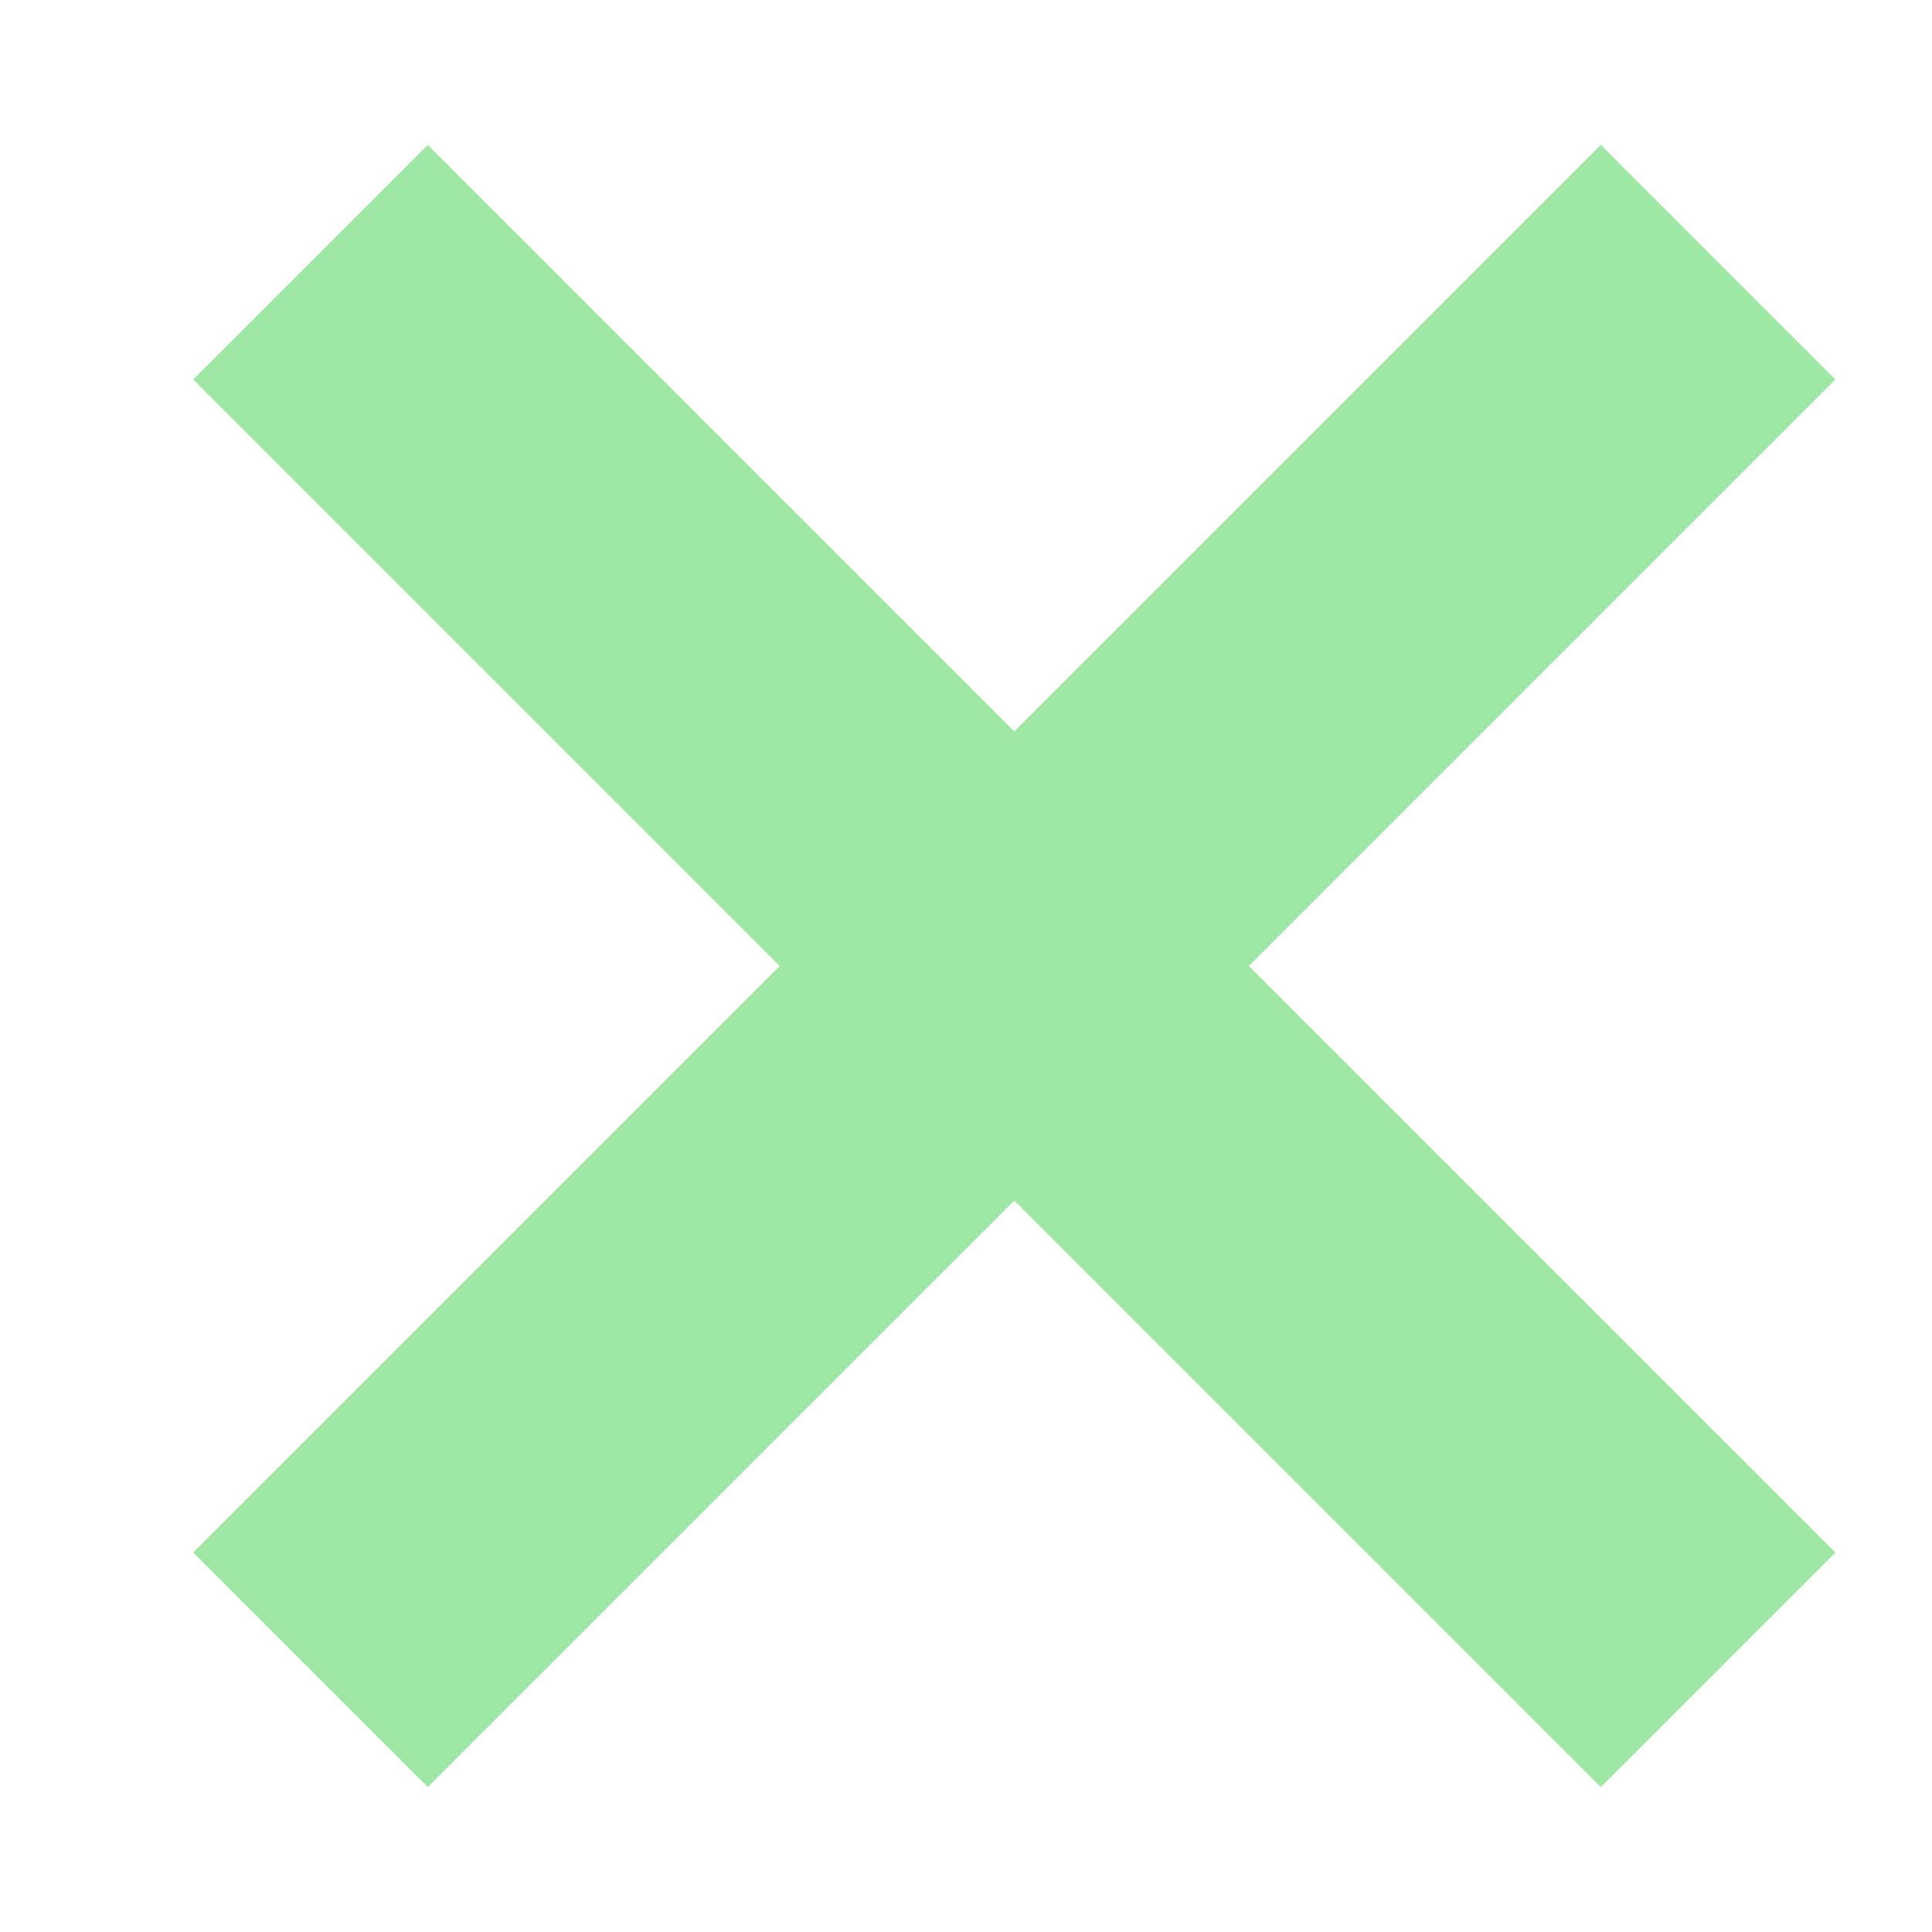 <svg xmlns="http://www.w3.org/2000/svg" viewBox="0 0 40 40" width="40px" height="40px"><path fill="#9fe7a4" d="M21 24.15L8.857 36.293 4.707 32.143 16.85 20 4.707 7.857 8.857 3.707 21 15.85 33.143 3.707 37.293 7.857 25.15 20 37.293 32.143 33.143 36.293z"/><path fill="#9fe7a4" d="M33.143,4.414l3.443,3.443L25.15,19.293L24.443,20l0.707,0.707l11.436,11.436l-3.443,3.443 L21.707,24.15L21,23.443l-0.707,0.707L8.857,35.586l-3.443-3.443L16.85,20.707L17.557,20l-0.707-0.707L5.414,7.857l3.443-3.443 L20.293,15.85L21,16.557l0.707-0.707L33.143,4.414 M33.143,3L21,15.143L8.857,3L4,7.857L16.143,20L4,32.143L8.857,37L21,24.857 L33.143,37L38,32.143L25.857,20L38,7.857L33.143,3L33.143,3z"/></svg>